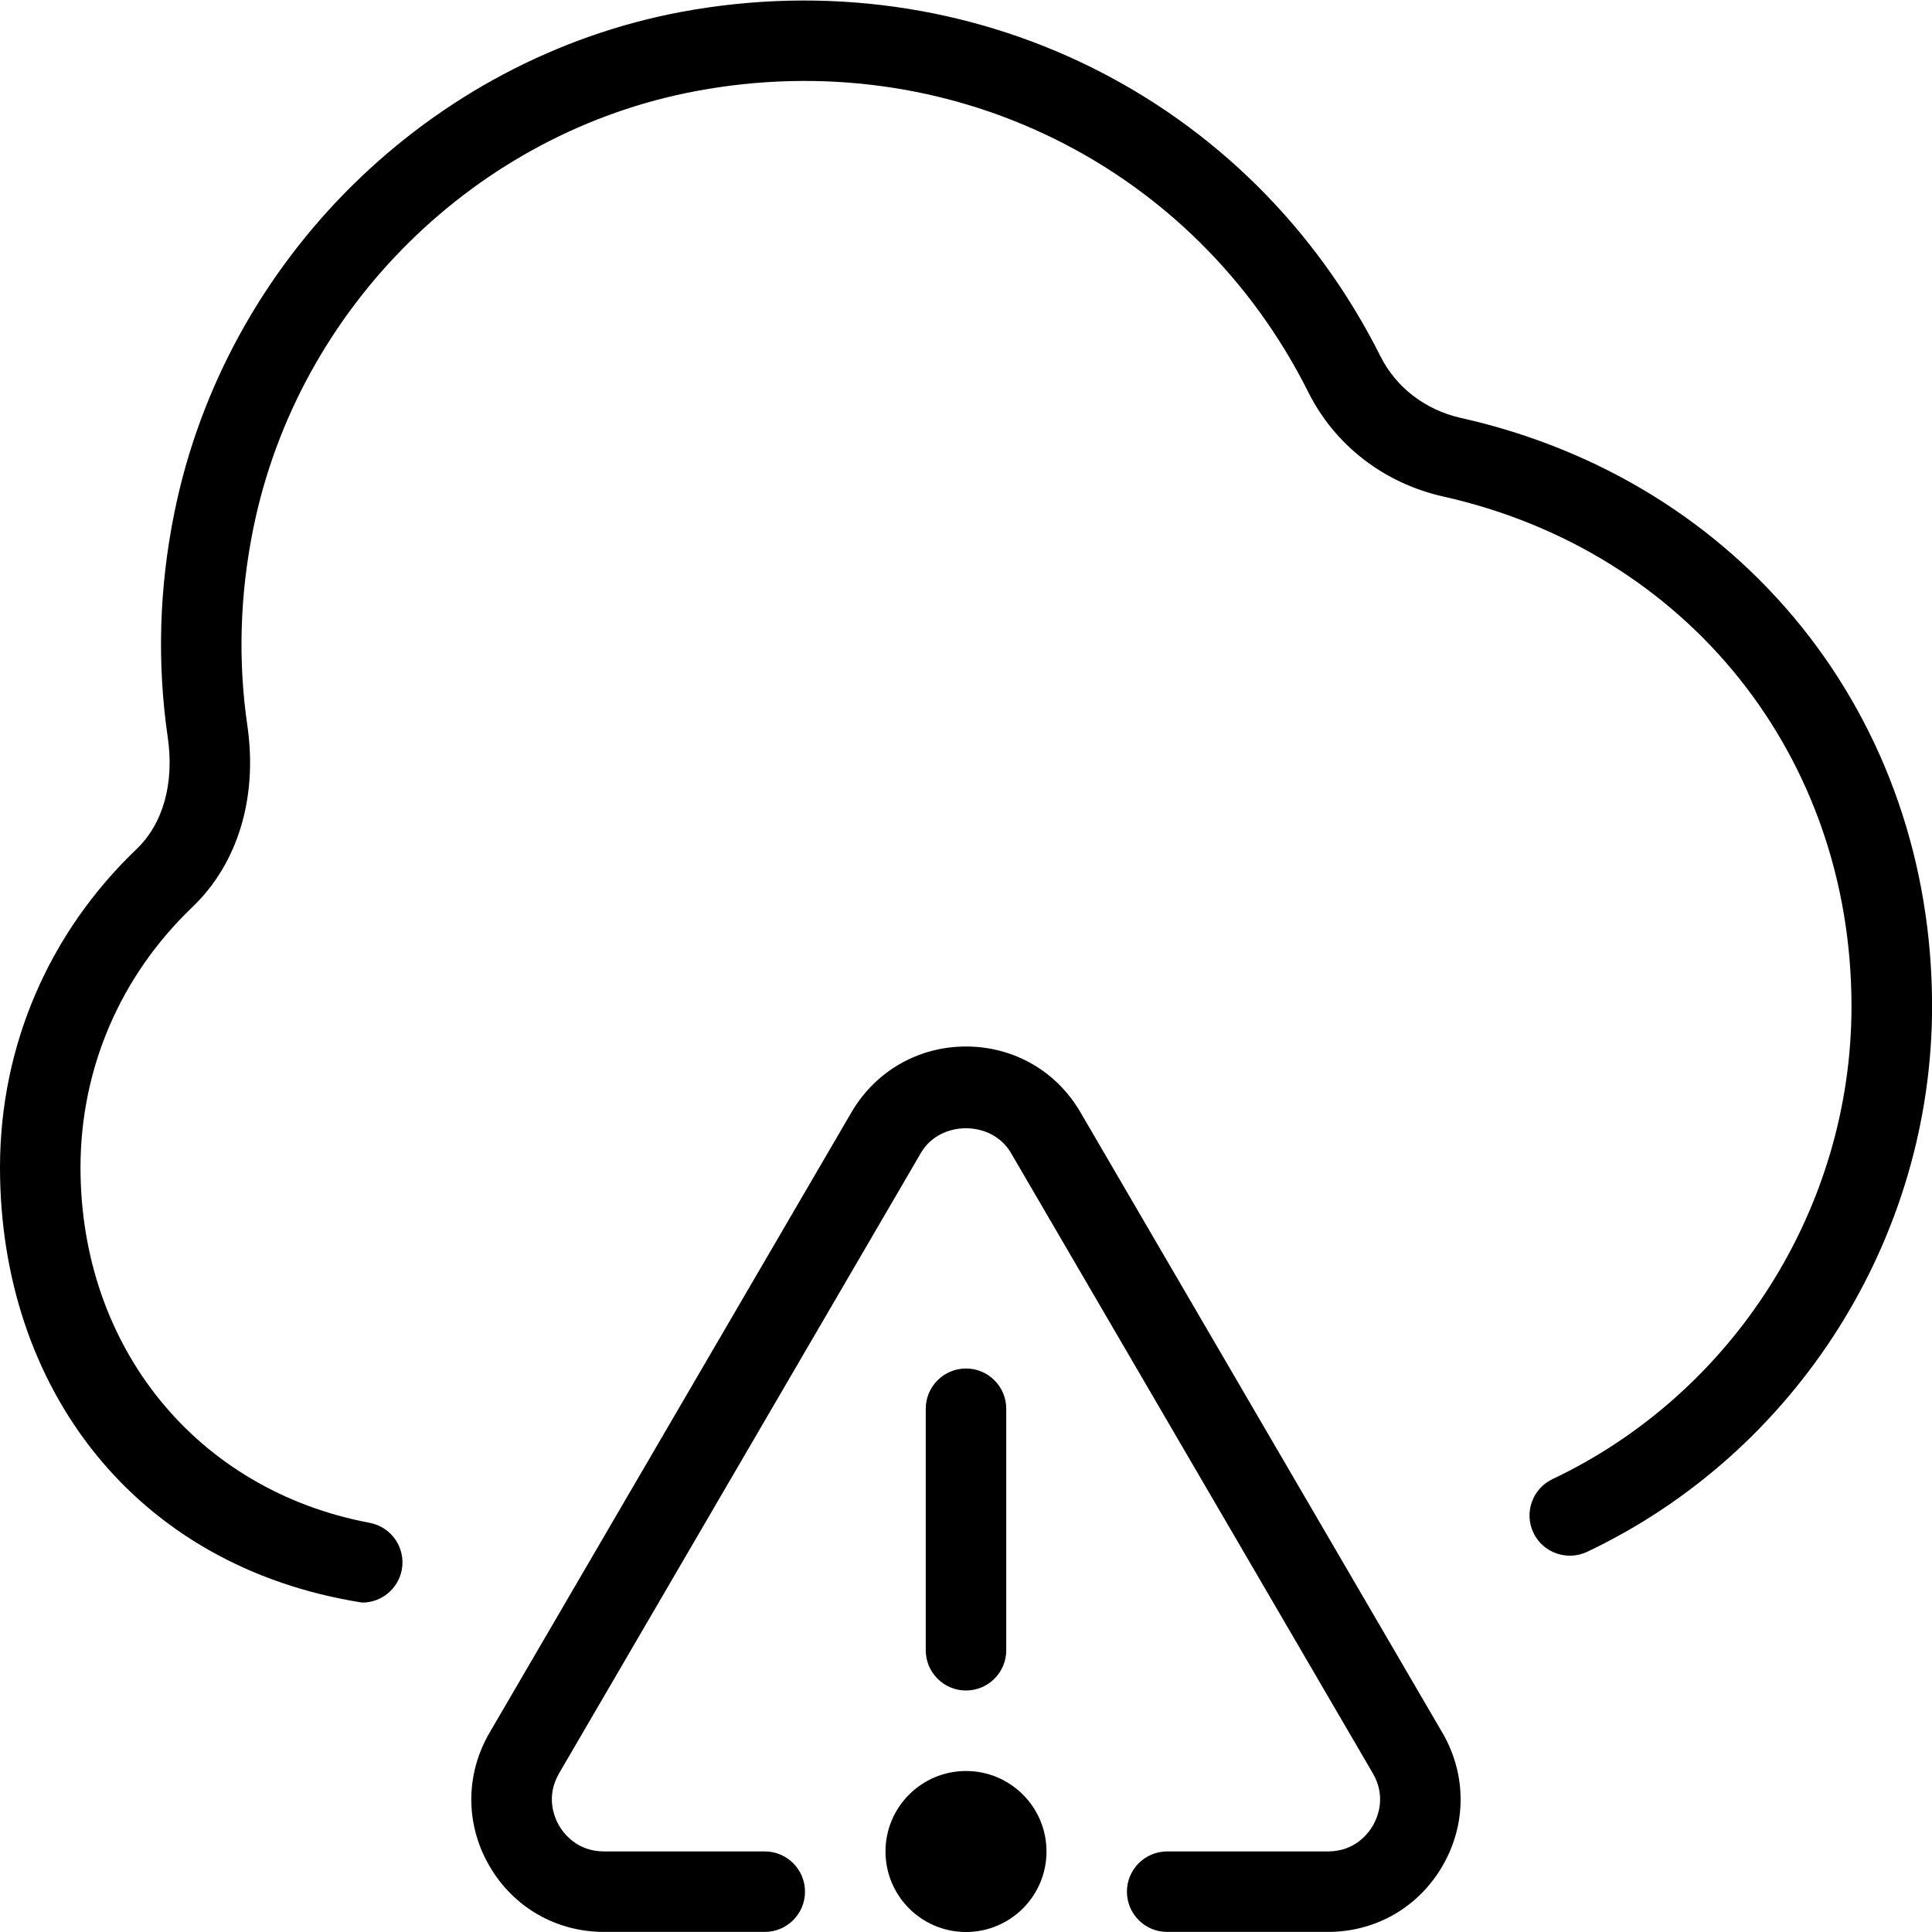 <?xml version="1.0" encoding="UTF-8"?>
<svg xmlns="http://www.w3.org/2000/svg" id="Layer_1" data-name="Layer 1" viewBox="0 0 24 24">
  <path d="m12,21c-.276,0-.5-.224-.5-.5v-3c0-.276.224-.5.5-.5s.5.224.5.5v3c0,.276-.224.5-.5.5Zm0,1c-.552,0-1,.448-1,1s.448,1,1,1,1-.448,1-1-.448-1-1-1Zm6.148-16.808c-.441-.099-.806-.379-1-.767C15.533,1.203,12.045-.513,8.473.146,5.338.729,2.804,3.227,2.167,6.364c-.19.933-.218,1.873-.083,2.796.083.568-.058,1.073-.387,1.387C.604,11.592.001,12.996,0,14.5c0,2.734,1.667,4.962,4.5,5.408.236,0,.446-.168.491-.407.051-.271-.127-.533-.399-.584-2.148-.404-3.592-2.179-3.592-4.416.001-1.229.495-2.376,1.388-3.231.566-.54.815-1.362.685-2.255-.118-.808-.093-1.633.074-2.452.557-2.742,2.77-4.925,5.508-5.433,3.132-.584,6.186.922,7.598,3.743.329.658.94,1.13,1.676,1.295,3.033.68,5.071,3.225,5.071,6.332,0,2.497-1.458,4.803-3.714,5.874-.25.119-.356.417-.237.667.118.249.416.353.666.237,2.604-1.236,4.286-3.897,4.286-6.778,0-3.586-2.352-6.523-5.852-7.308Zm-4.727,8.624c-.298-.512-.83-.816-1.421-.816s-1.123.305-1.422.816l-4.497,7.709c-.3.516-.302,1.132-.005,1.648.297.518.831.826,1.427.826h1.997c.276,0,.5-.224.5-.5s-.224-.5-.5-.5h-1.997c-.337,0-.504-.227-.56-.324-.056-.098-.167-.355.002-.646l4.496-7.709c.238-.406.878-.406,1.116,0l4.497,7.709c.17.291.058.549.002.646-.056.098-.223.324-.56.324h-1.997c-.276,0-.5.224-.5.5s.224.5.5.5h1.997c.597,0,1.13-.309,1.427-.826.297-.517.295-1.133-.005-1.648l-4.497-7.709Z"/>
</svg>
